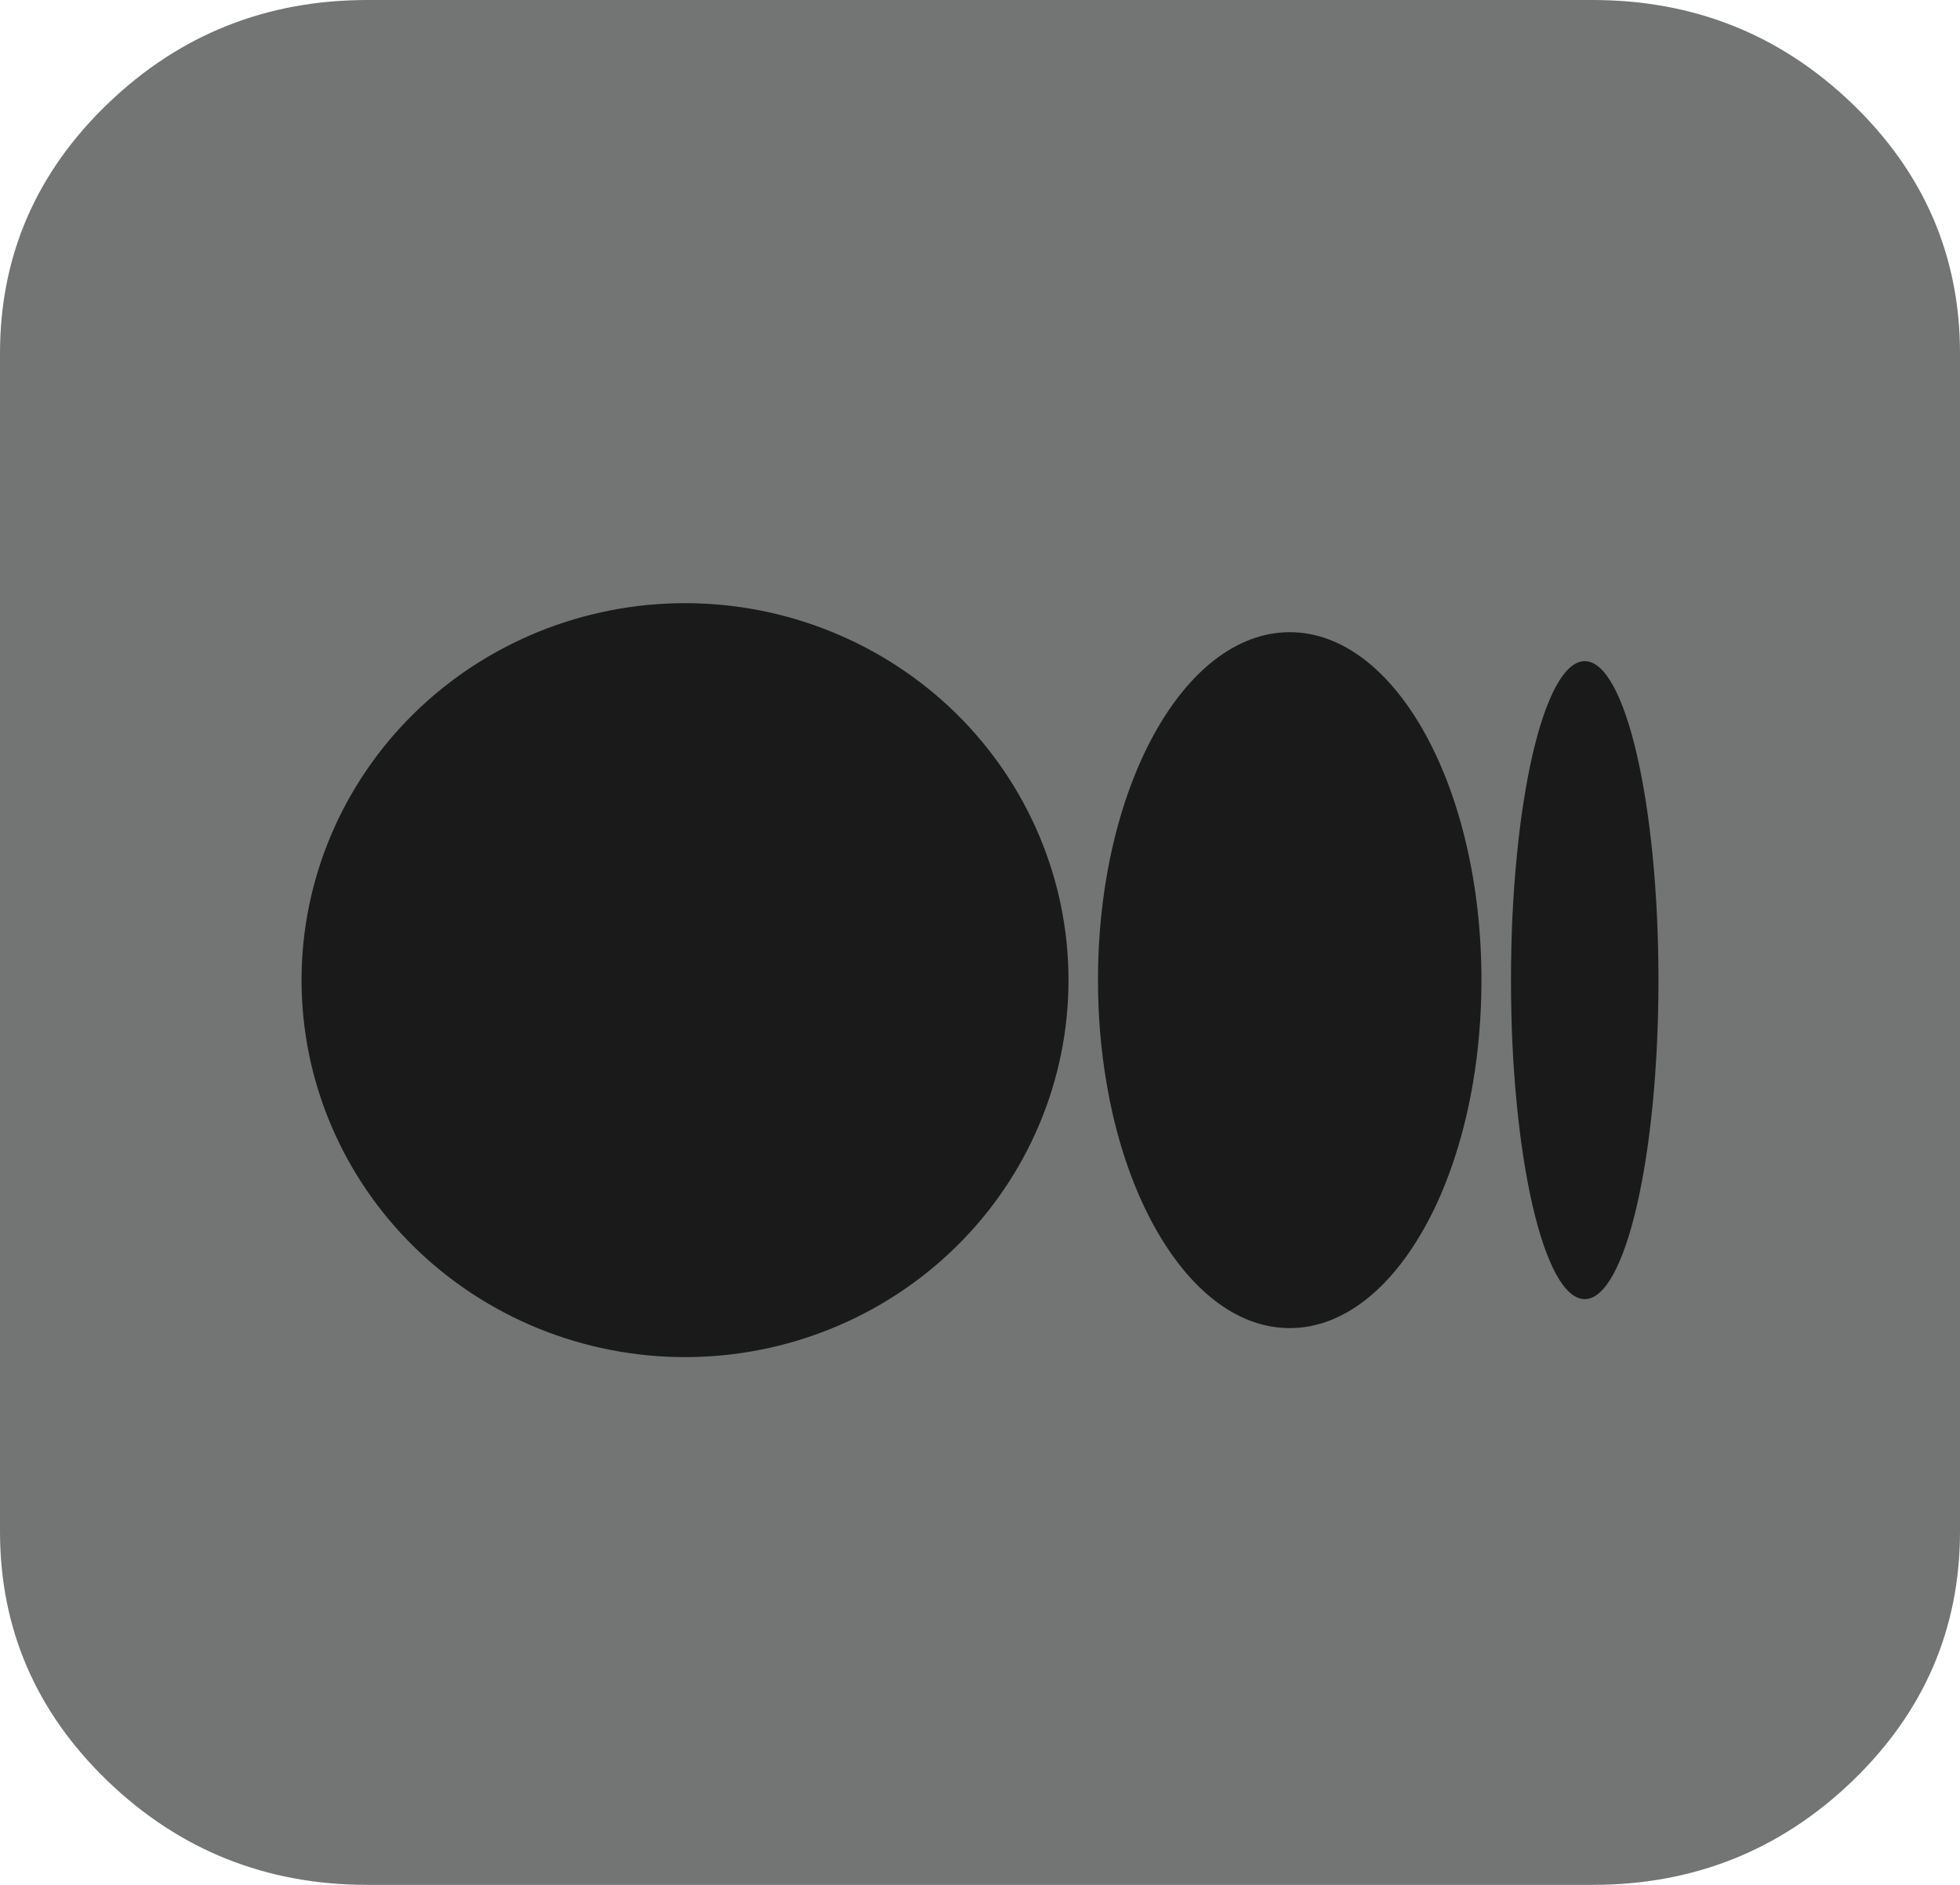 <svg width="26" height="25" viewBox="0 0 26 25" fill="none" xmlns="http://www.w3.org/2000/svg">
<path d="M21.125 0C22.468 0 23.616 0.458 24.57 1.375C25.523 2.292 26 3.396 26 4.687V20.312C26 21.604 25.523 22.708 24.57 23.625C23.616 24.541 22.468 25 21.125 25H4.875C3.532 25 2.384 24.541 1.43 23.625C0.477 22.708 -0 21.603 -0 20.312V4.687C-0 3.396 0.477 2.292 1.43 1.375C2.384 0.458 3.532 0 4.875 0H21.125Z" fill="#737474"/>
<path d="M9.087 8C7.738 8 6.444 8.527 5.49 9.464C4.536 10.402 4 11.674 4 13C4 14.326 4.536 15.598 5.49 16.535C6.444 17.473 7.738 18 9.087 18C10.436 18 11.73 17.473 12.684 16.535C13.638 15.598 14.174 14.326 14.174 13C14.174 11.674 13.638 10.402 12.684 9.464C11.73 8.527 10.436 8 9.087 8ZM17.109 8.385C15.704 8.385 14.565 10.451 14.565 13C14.565 13.478 14.605 13.939 14.68 14.372C14.778 14.95 14.938 15.48 15.146 15.936C15.25 16.164 15.365 16.373 15.491 16.561C15.742 16.938 16.034 17.228 16.352 17.408C16.591 17.543 16.845 17.615 17.109 17.615C17.372 17.615 17.626 17.543 17.865 17.408C18.184 17.228 18.476 16.938 18.727 16.561C18.852 16.373 18.968 16.164 19.072 15.936C19.279 15.48 19.439 14.95 19.538 14.372C19.612 13.939 19.652 13.478 19.652 13C19.652 10.451 18.514 8.385 17.109 8.385ZM21.022 8.769C20.92 8.769 20.823 8.836 20.731 8.96C20.67 9.042 20.611 9.15 20.556 9.28C20.528 9.345 20.501 9.416 20.475 9.492C20.423 9.644 20.375 9.817 20.33 10.008C20.242 10.391 20.17 10.847 20.121 11.354C20.096 11.607 20.077 11.872 20.063 12.148C20.05 12.423 20.044 12.708 20.044 13C20.044 13.292 20.05 13.577 20.063 13.853C20.076 14.128 20.096 14.394 20.121 14.647C20.17 15.153 20.242 15.609 20.33 15.992C20.375 16.183 20.423 16.357 20.475 16.509C20.501 16.585 20.528 16.655 20.556 16.72C20.611 16.851 20.67 16.959 20.731 17.041C20.823 17.164 20.92 17.231 21.022 17.231C21.562 17.231 22 15.336 22 13C22 10.664 21.562 8.769 21.022 8.769Z" fill="#1A1A1A"/>
</svg>
